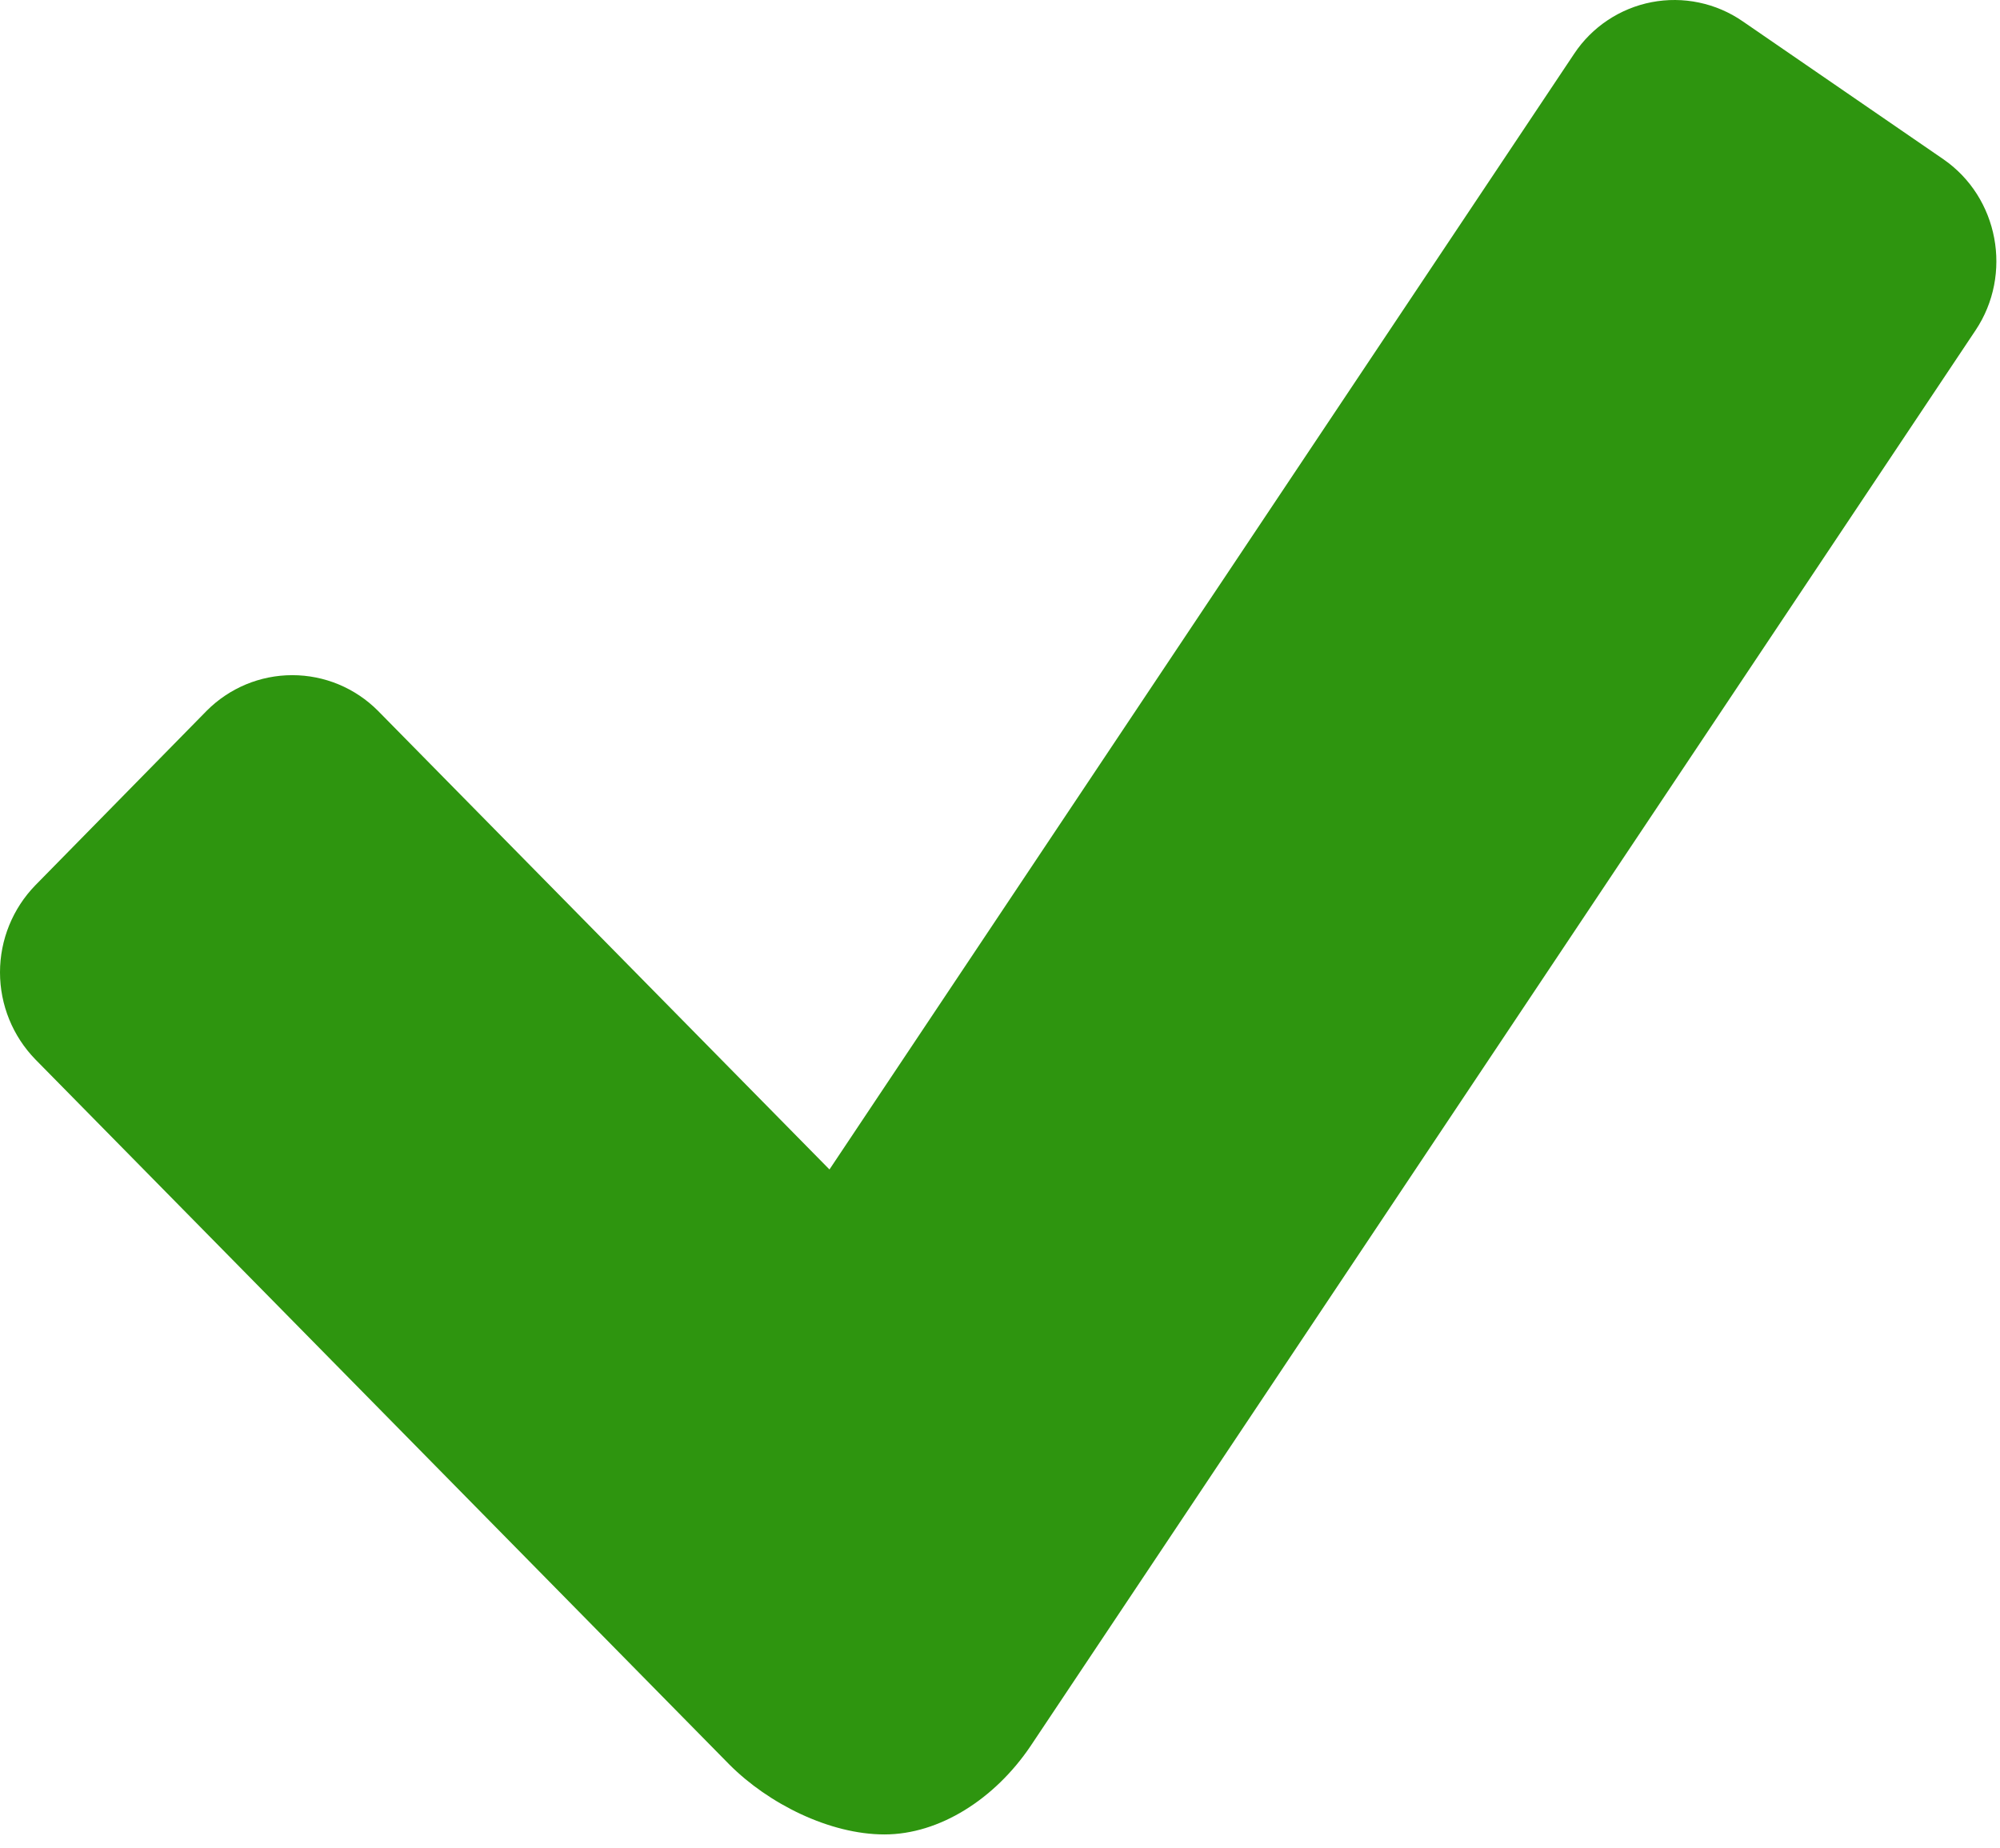 <svg width="79" height="73" viewBox="0 0 79 73" fill="none" xmlns="http://www.w3.org/2000/svg">
<path d="M78.035 13.046L40.702 68.977C39.292 71.063 37.107 72.46 34.936 72.46C32.771 72.46 30.35 71.246 28.809 69.698L1.401 41.851C0.503 40.93 0 39.694 0 38.407C0 37.12 0.503 35.884 1.401 34.963L8.165 28.075C8.608 27.63 9.135 27.276 9.715 27.034C10.295 26.793 10.918 26.669 11.546 26.669C12.175 26.669 12.797 26.793 13.377 27.034C13.958 27.276 14.485 27.63 14.928 28.075L32.764 46.194L62.179 2.124C62.528 1.598 62.978 1.147 63.503 0.798C64.028 0.448 64.617 0.206 65.236 0.086C65.855 -0.033 66.492 -0.029 67.109 0.101C67.727 0.23 68.312 0.48 68.831 0.838L76.762 6.289C78.947 7.798 79.511 10.835 78.035 13.046Z" fill="#2E950F"/>
</svg>
